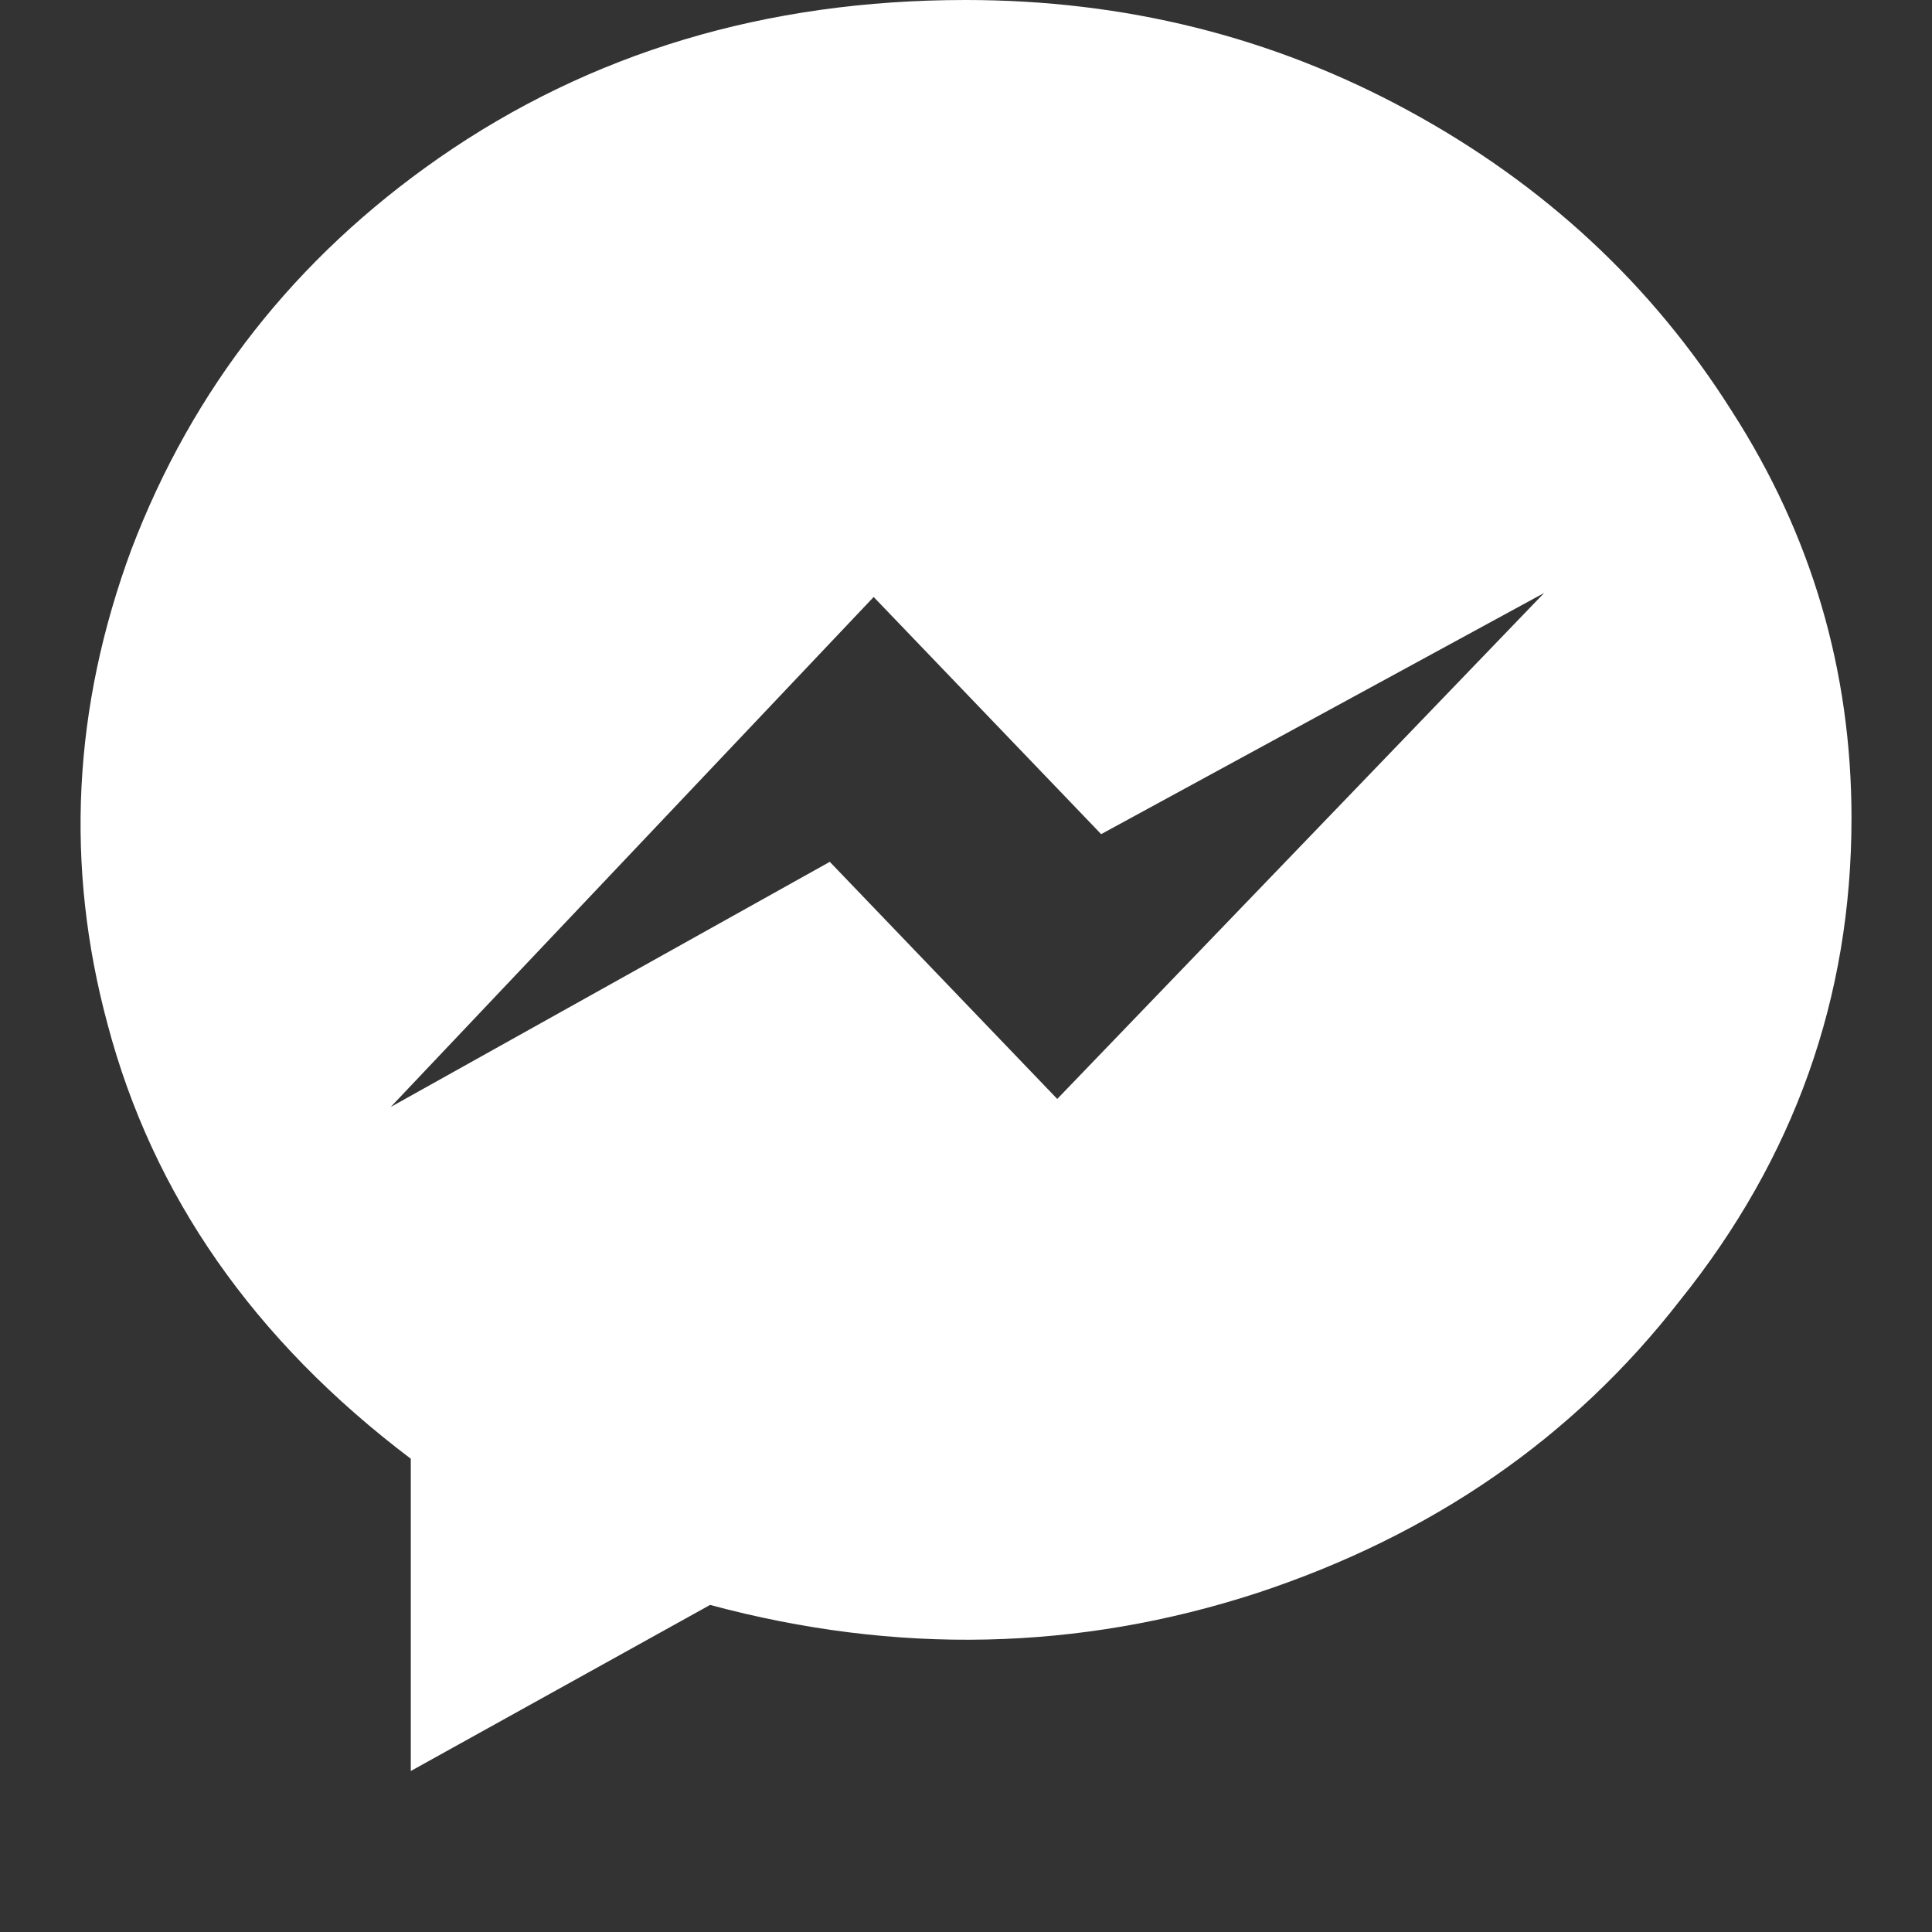 <!-- Generated by IcoMoon.io -->
<svg version="1.1" xmlns="http://www.w3.org/2000/svg" width="24" height="24" viewBox="0 0 24 24">
<rect x="0" y="0" width="24" height="24" fill="#333333" stroke="none"/>
<title>messenger</title>
<path fill="#fff" d="M11.994 0c-2.479 0-4.66 0.655-6.544 1.964-1.785 1.244-3.057 2.865-3.818 4.862-0.727 1.964-0.826 3.929-0.297 5.893 0.562 2.128 1.818 3.928 3.768 5.402v3.879l3.718-2.063c2.314 0.622 4.578 0.573 6.792-0.147 2.181-0.72 3.933-1.932 5.255-3.634 1.421-1.768 2.132-3.765 2.132-5.991 0-1.833-0.496-3.519-1.487-5.058-0.991-1.571-2.33-2.815-4.016-3.732s-3.52-1.375-5.503-1.375zM13.134 13.652l-2.826-2.946-5.454 3.045 5.999-6.335 2.826 2.946 5.503-2.996-6.049 6.286z"></path>
</svg>
